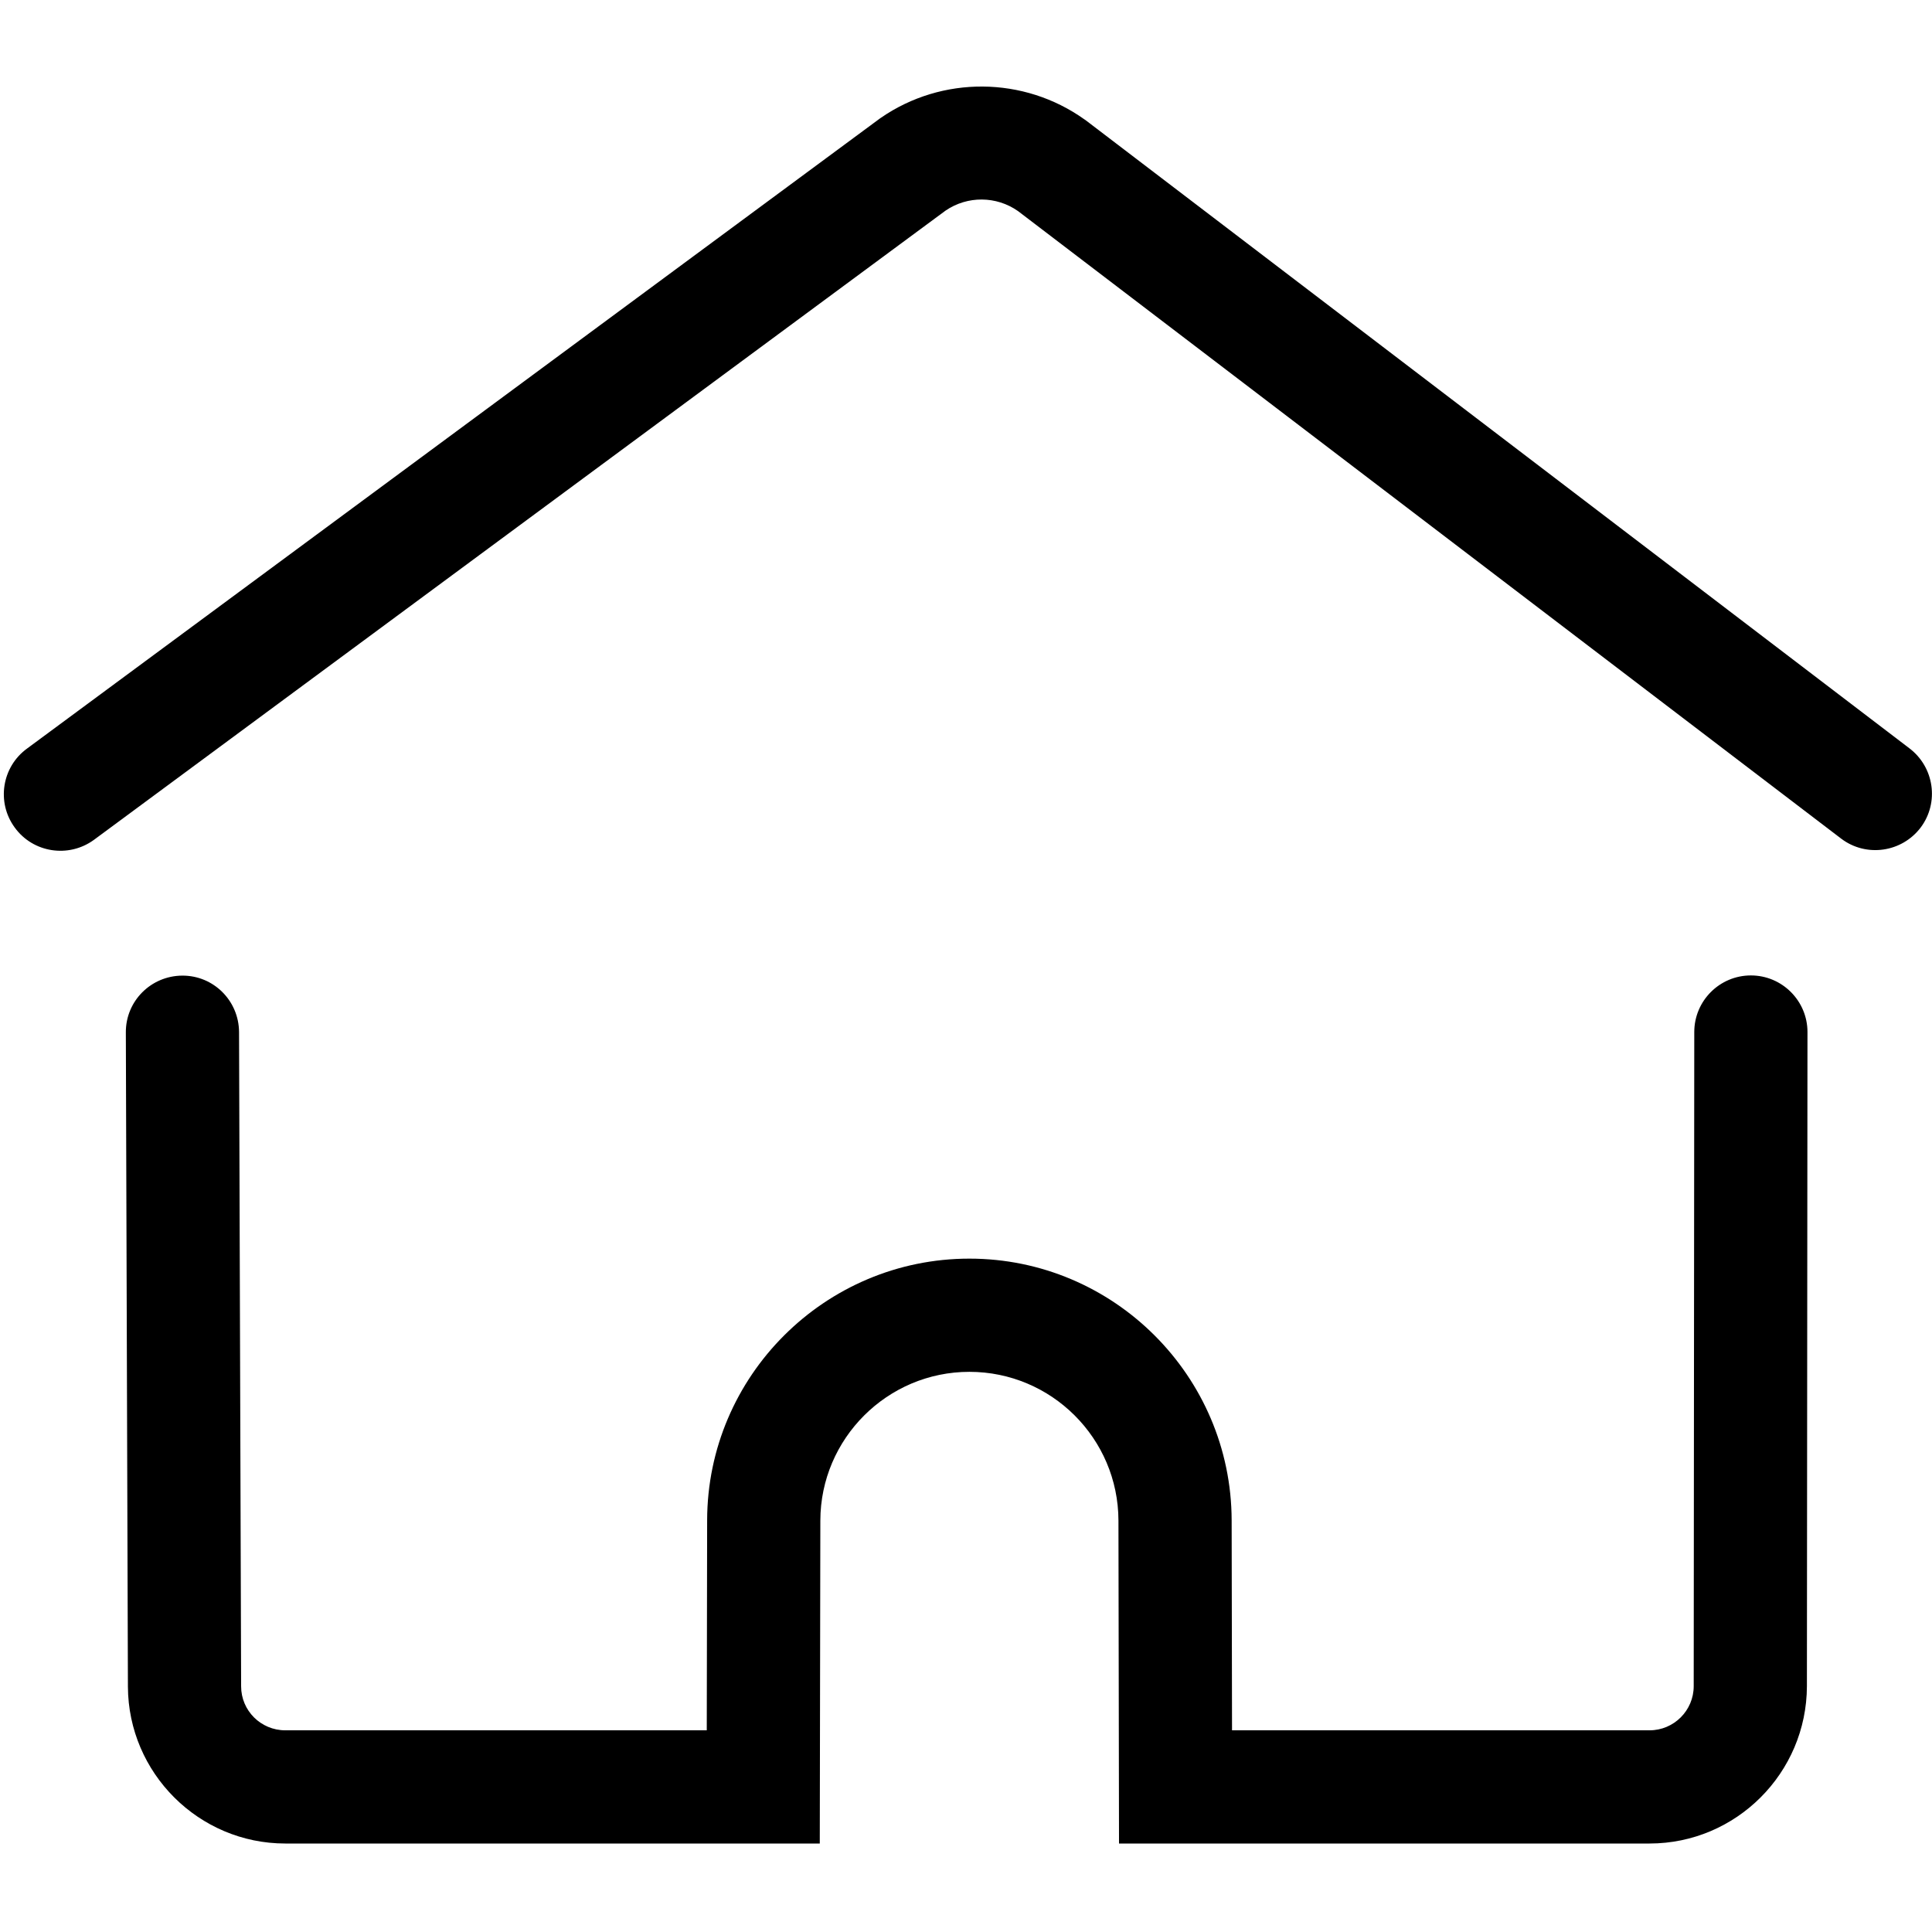 <?xml version="1.0" standalone="no"?><!DOCTYPE svg PUBLIC "-//W3C//DTD SVG 1.1//EN" "http://www.w3.org/Graphics/SVG/1.1/DTD/svg11.dtd"><svg t="1730546635175" class="icon" viewBox="0 0 1024 1024" version="1.1" xmlns="http://www.w3.org/2000/svg" p-id="5534" xmlns:xlink="http://www.w3.org/1999/xlink" width="24" height="24"><path d="M7.8 438.6c-9.8-13.4-6.8-32.2 6.6-41.9l452.1-334 0.3-0.2c32.5-22.5 75.9-22.1 108 0.8l0.6 0.4L1012 396.6c13.2 10 15.9 28.8 6 42-10 13.2-28.8 15.9-42 6L539.6 111.9c-11.5-8.1-26.8-8.2-38.4-0.3L49.7 445.2c-13.4 9.7-32.2 6.8-41.9-6.6zM874.3 977.1H593.1l-0.3-171.2c-0.1-43.5-35.5-78.8-79-78.8s-78.9 35.4-79 78.8l-0.3 171.2H151.2c-45.8 0-83.2-37.3-83.4-83.1l-1.1-346.8c-0.1-16.6 13.3-30 29.9-30.1 16.6-0.1 30 13.3 30.1 29.9l1.1 346.8c0 12.9 10.5 23.3 23.4 23.3h223.4l0.2-111.3c0.1-76.5 62.5-138.7 139-138.7s138.8 62.2 139 138.7l0.2 111.3h221.3c12.9 0 23.4-10.5 23.4-23.4L898 547c0-16.6 13.5-30 30-30 16.6 0 30 13.5 30 30l-0.3 346.7c-0.1 46-37.5 83.4-83.4 83.4z" p-id="5535"></path></svg>